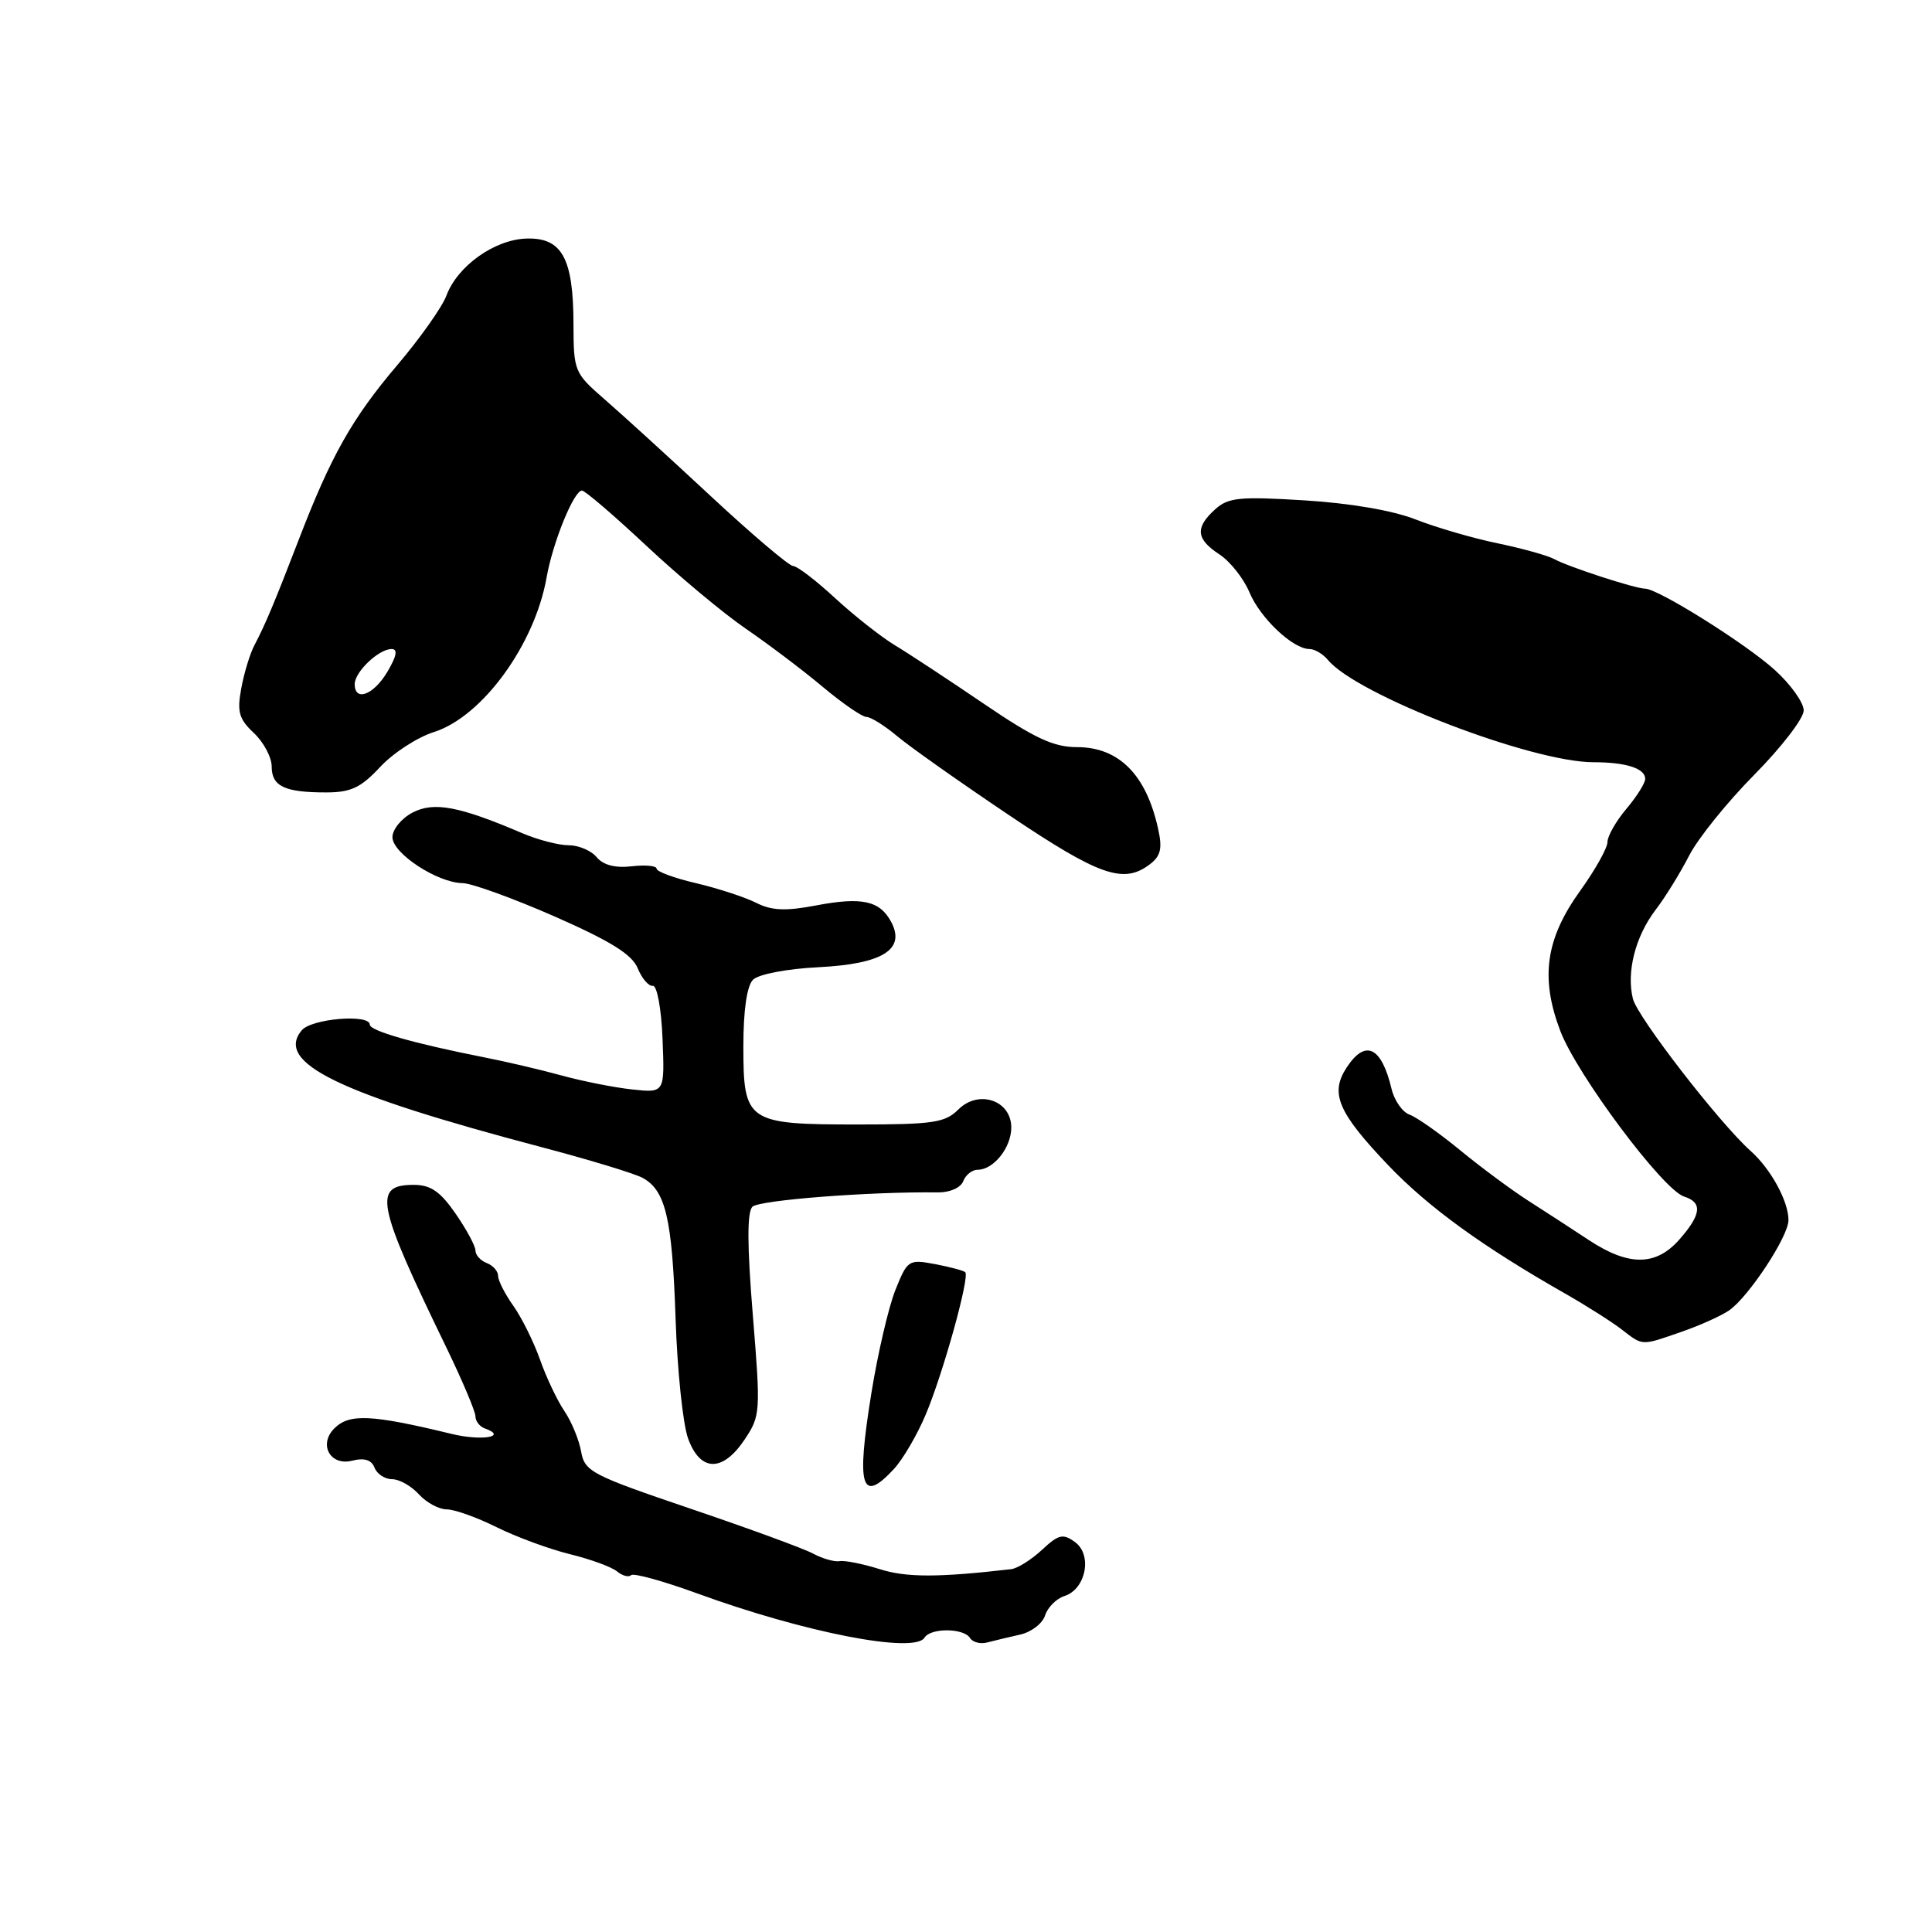 <?xml version="1.0" encoding="UTF-8" standalone="no"?>
<!DOCTYPE svg PUBLIC "-//W3C//DTD SVG 1.1//EN" "http://www.w3.org/Graphics/SVG/1.1/DTD/svg11.dtd" >
<svg xmlns="http://www.w3.org/2000/svg" xmlns:xlink="http://www.w3.org/1999/xlink" version="1.1" viewBox="0 0 256 256">
 <g >
 <path fill="currentColor"
d=" M 122.50 217.00 C 123.31 215.68 127.70 215.71 128.53 217.04 C 128.88 217.61 129.92 217.88 130.83 217.63 C 131.75 217.39 133.71 216.92 135.18 216.59 C 136.66 216.26 138.14 215.12 138.48 214.05 C 138.82 212.98 139.98 211.82 141.05 211.48 C 143.88 210.58 144.78 206.04 142.45 204.34 C 140.85 203.17 140.28 203.30 138.06 205.37 C 136.65 206.68 134.82 207.82 134.00 207.92 C 124.31 209.04 120.10 209.04 116.57 207.92 C 114.33 207.22 111.94 206.74 111.26 206.86 C 110.58 206.98 109.01 206.54 107.76 205.87 C 106.52 205.20 99.20 202.52 91.50 199.91 C 78.36 195.45 77.47 194.99 77.00 192.33 C 76.72 190.77 75.73 188.37 74.79 186.98 C 73.85 185.60 72.39 182.53 71.56 180.17 C 70.72 177.80 69.13 174.59 68.02 173.03 C 66.91 171.47 66.00 169.68 66.00 169.06 C 66.00 168.44 65.33 167.68 64.50 167.36 C 63.68 167.05 63.00 166.30 63.00 165.70 C 63.00 165.10 61.81 162.90 60.36 160.80 C 58.34 157.88 57.06 157.00 54.83 157.00 C 49.38 157.00 49.87 159.44 59.12 178.50 C 61.25 182.90 63.00 187.03 63.00 187.67 C 63.00 188.31 63.56 189.03 64.25 189.28 C 67.33 190.38 63.82 190.96 59.88 190.01 C 49.20 187.42 46.29 187.28 44.30 189.27 C 42.17 191.40 43.76 194.28 46.66 193.55 C 48.28 193.14 49.23 193.44 49.63 194.48 C 49.95 195.31 51.00 196.00 51.95 196.00 C 52.91 196.00 54.50 196.90 55.50 198.00 C 56.50 199.10 58.16 200.00 59.19 200.00 C 60.22 200.00 63.19 201.06 65.78 202.35 C 68.38 203.64 72.74 205.25 75.49 205.93 C 78.23 206.60 81.05 207.63 81.76 208.22 C 82.47 208.80 83.30 209.03 83.62 208.72 C 83.93 208.40 87.86 209.49 92.34 211.12 C 106.57 216.32 121.17 219.16 122.50 217.00 Z  M 118.45 194.65 C 119.64 193.36 121.55 190.10 122.68 187.40 C 124.99 181.89 128.52 169.18 127.90 168.57 C 127.68 168.36 125.88 167.88 123.89 167.50 C 120.39 166.85 120.24 166.95 118.64 170.94 C 117.74 173.20 116.30 179.38 115.45 184.67 C 113.45 197.08 114.12 199.32 118.45 194.65 Z  M 98.67 190.74 C 100.77 187.60 100.80 187.10 99.75 174.22 C 99.00 165.05 98.98 160.62 99.70 159.90 C 100.58 159.02 115.28 157.88 124.27 158.00 C 125.86 158.02 127.30 157.38 127.63 156.52 C 127.95 155.68 128.81 155.00 129.54 155.00 C 131.66 155.00 134.00 152.06 134.00 149.40 C 134.00 145.80 129.67 144.33 126.98 147.02 C 125.24 148.76 123.63 149.00 113.69 149.00 C 98.96 149.00 98.50 148.69 98.50 138.63 C 98.50 133.84 98.97 130.63 99.78 129.82 C 100.51 129.09 104.26 128.37 108.47 128.16 C 116.95 127.73 120.04 125.81 118.08 122.15 C 116.58 119.34 114.20 118.82 108.11 119.98 C 104.07 120.75 102.23 120.66 100.18 119.62 C 98.70 118.88 95.14 117.71 92.25 117.03 C 89.36 116.36 87.00 115.49 87.00 115.10 C 87.00 114.72 85.51 114.58 83.69 114.79 C 81.52 115.04 79.94 114.63 79.07 113.59 C 78.35 112.71 76.67 112.00 75.35 112.00 C 74.02 112.00 71.26 111.28 69.22 110.41 C 60.83 106.82 57.48 106.19 54.65 107.68 C 53.19 108.44 52.00 109.91 52.00 110.93 C 52.00 113.08 57.98 116.99 61.31 117.02 C 62.51 117.04 68.00 119.03 73.50 121.44 C 80.92 124.71 83.75 126.47 84.50 128.30 C 85.05 129.65 85.95 130.70 86.50 130.63 C 87.06 130.56 87.63 133.63 87.79 137.66 C 88.08 144.82 88.08 144.82 83.79 144.36 C 81.43 144.11 77.25 143.28 74.50 142.53 C 71.75 141.77 67.03 140.66 64.00 140.07 C 54.84 138.26 49.00 136.59 49.00 135.77 C 49.00 134.32 41.27 134.97 39.98 136.52 C 36.41 140.82 44.78 144.89 71.82 152.02 C 78.04 153.66 84.03 155.48 85.12 156.06 C 88.20 157.71 89.07 161.41 89.52 174.79 C 89.75 181.61 90.49 188.72 91.17 190.59 C 92.78 195.05 95.75 195.11 98.67 190.74 Z  M 222.90 176.44 C 225.31 175.60 228.12 174.33 229.14 173.62 C 231.73 171.80 236.96 163.86 236.98 161.70 C 237.01 159.22 234.65 154.89 231.96 152.50 C 227.83 148.81 216.99 134.80 216.37 132.35 C 215.49 128.82 216.68 124.11 219.36 120.58 C 220.66 118.89 222.65 115.65 223.81 113.39 C 224.96 111.13 228.85 106.30 232.45 102.66 C 236.05 99.02 239.00 95.19 239.00 94.14 C 239.00 93.09 237.26 90.66 235.14 88.75 C 231.28 85.26 219.69 78.00 217.98 78.00 C 216.69 78.00 207.81 75.11 205.94 74.08 C 205.08 73.61 201.71 72.67 198.44 71.99 C 195.17 71.32 190.29 69.89 187.58 68.83 C 184.55 67.64 178.89 66.67 172.83 66.30 C 164.22 65.77 162.74 65.92 161.00 67.50 C 158.33 69.92 158.48 71.43 161.58 73.46 C 163.00 74.39 164.79 76.65 165.56 78.49 C 166.99 81.91 171.32 86.00 173.51 86.00 C 174.20 86.00 175.30 86.65 175.96 87.45 C 179.82 92.10 202.94 101.00 211.15 101.00 C 215.48 101.00 218.00 101.82 218.00 103.21 C 218.00 103.76 216.88 105.55 215.50 107.18 C 214.12 108.82 213.00 110.79 213.00 111.57 C 213.00 112.36 211.37 115.27 209.37 118.05 C 204.80 124.41 204.07 129.57 206.75 136.61 C 208.97 142.43 220.35 157.66 223.15 158.55 C 225.62 159.33 225.44 160.93 222.52 164.25 C 219.41 167.77 215.82 167.80 210.55 164.33 C 208.32 162.86 204.70 160.50 202.50 159.10 C 200.30 157.69 196.25 154.69 193.50 152.43 C 190.75 150.17 187.73 148.04 186.78 147.70 C 185.83 147.36 184.76 145.83 184.39 144.29 C 183.05 138.67 180.92 137.66 178.44 141.45 C 176.20 144.86 177.27 147.38 183.89 154.34 C 189.22 159.94 196.41 165.16 207.50 171.47 C 210.25 173.04 213.57 175.15 214.88 176.16 C 217.74 178.36 217.41 178.35 222.90 176.44 Z  M 152.34 114.54 C 153.80 113.44 154.04 112.44 153.46 109.84 C 151.89 102.65 148.26 99.00 142.71 99.00 C 139.61 99.00 137.08 97.82 130.36 93.25 C 125.71 90.09 120.41 86.60 118.58 85.50 C 116.76 84.40 113.19 81.59 110.65 79.25 C 108.12 76.91 105.62 75.00 105.09 75.00 C 104.57 75.00 99.66 70.84 94.19 65.75 C 88.72 60.66 82.39 54.89 80.12 52.92 C 76.10 49.43 76.00 49.19 75.99 42.92 C 75.97 34.21 74.46 31.47 69.78 31.61 C 65.53 31.73 60.60 35.25 59.14 39.20 C 58.59 40.68 55.65 44.84 52.60 48.43 C 46.66 55.43 43.86 60.39 39.59 71.50 C 36.39 79.81 35.13 82.81 33.71 85.50 C 33.13 86.60 32.34 89.17 31.97 91.21 C 31.39 94.32 31.66 95.27 33.64 97.13 C 34.94 98.35 36.00 100.35 36.00 101.57 C 36.00 104.19 37.71 105.00 43.20 105.00 C 46.49 105.00 47.81 104.38 50.37 101.63 C 52.09 99.78 55.30 97.69 57.50 97.00 C 63.91 94.96 70.86 85.42 72.43 76.50 C 73.24 71.89 76.04 65.00 77.11 65.00 C 77.51 65.00 81.36 68.30 85.67 72.34 C 89.98 76.37 95.91 81.32 98.86 83.33 C 101.80 85.35 106.37 88.79 109.00 91.00 C 111.63 93.20 114.24 95.00 114.81 95.00 C 115.38 95.00 117.20 96.14 118.85 97.52 C 120.49 98.91 127.17 103.62 133.67 107.99 C 145.67 116.06 148.87 117.17 152.34 114.54 Z  M 47.00 90.65 C 47.00 89.03 50.18 86.00 51.89 86.00 C 52.73 86.00 52.57 86.92 51.34 89.00 C 49.52 92.08 47.00 93.04 47.00 90.65 Z "/>
</g>
</svg>